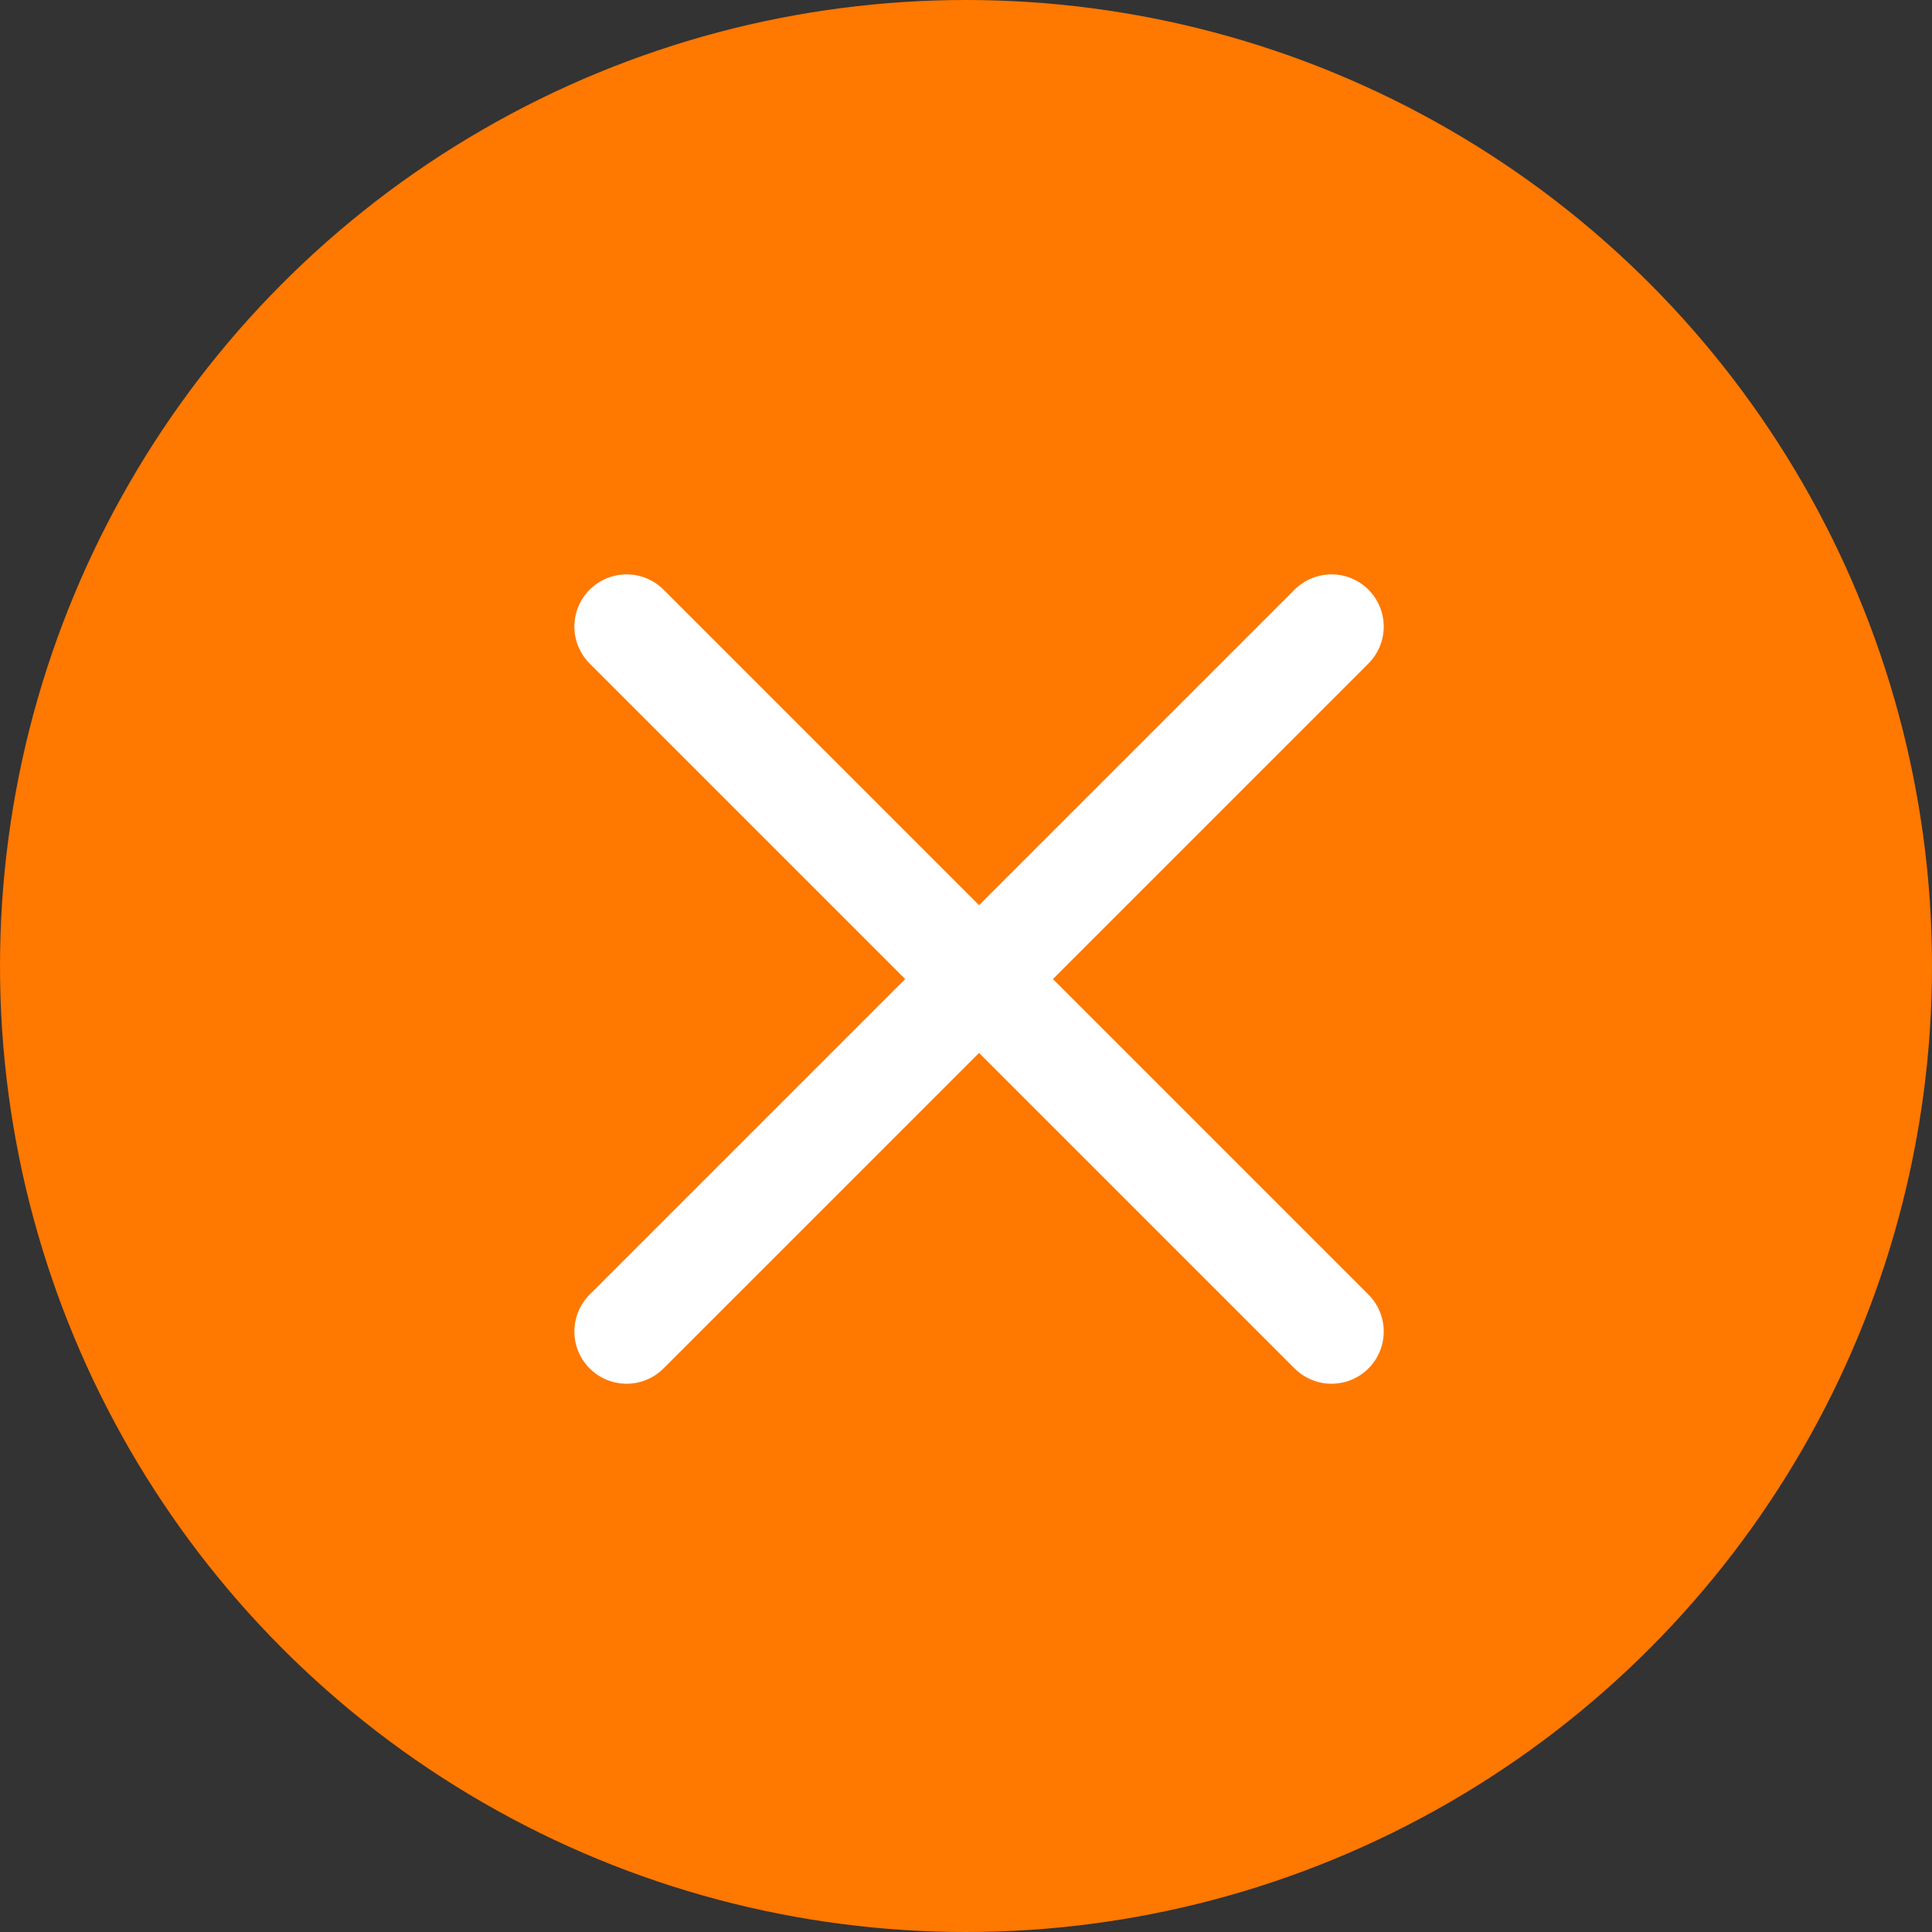 <svg width="37" height="37" viewBox="0 0 37 37" xmlns="http://www.w3.org/2000/svg"><rect x="0" y="0" width="37" height="37" fill="#333333" stroke="none"/><g fill="none"><circle cx="18.5" cy="18.5" r="18.5" fill="#FF7800"/><path d="M12 12l13.5 13.5m-13.5 0L25.5 12" stroke-width="2" stroke-linecap="round" stroke-linejoin="round" stroke="#fff"/></g></svg>
